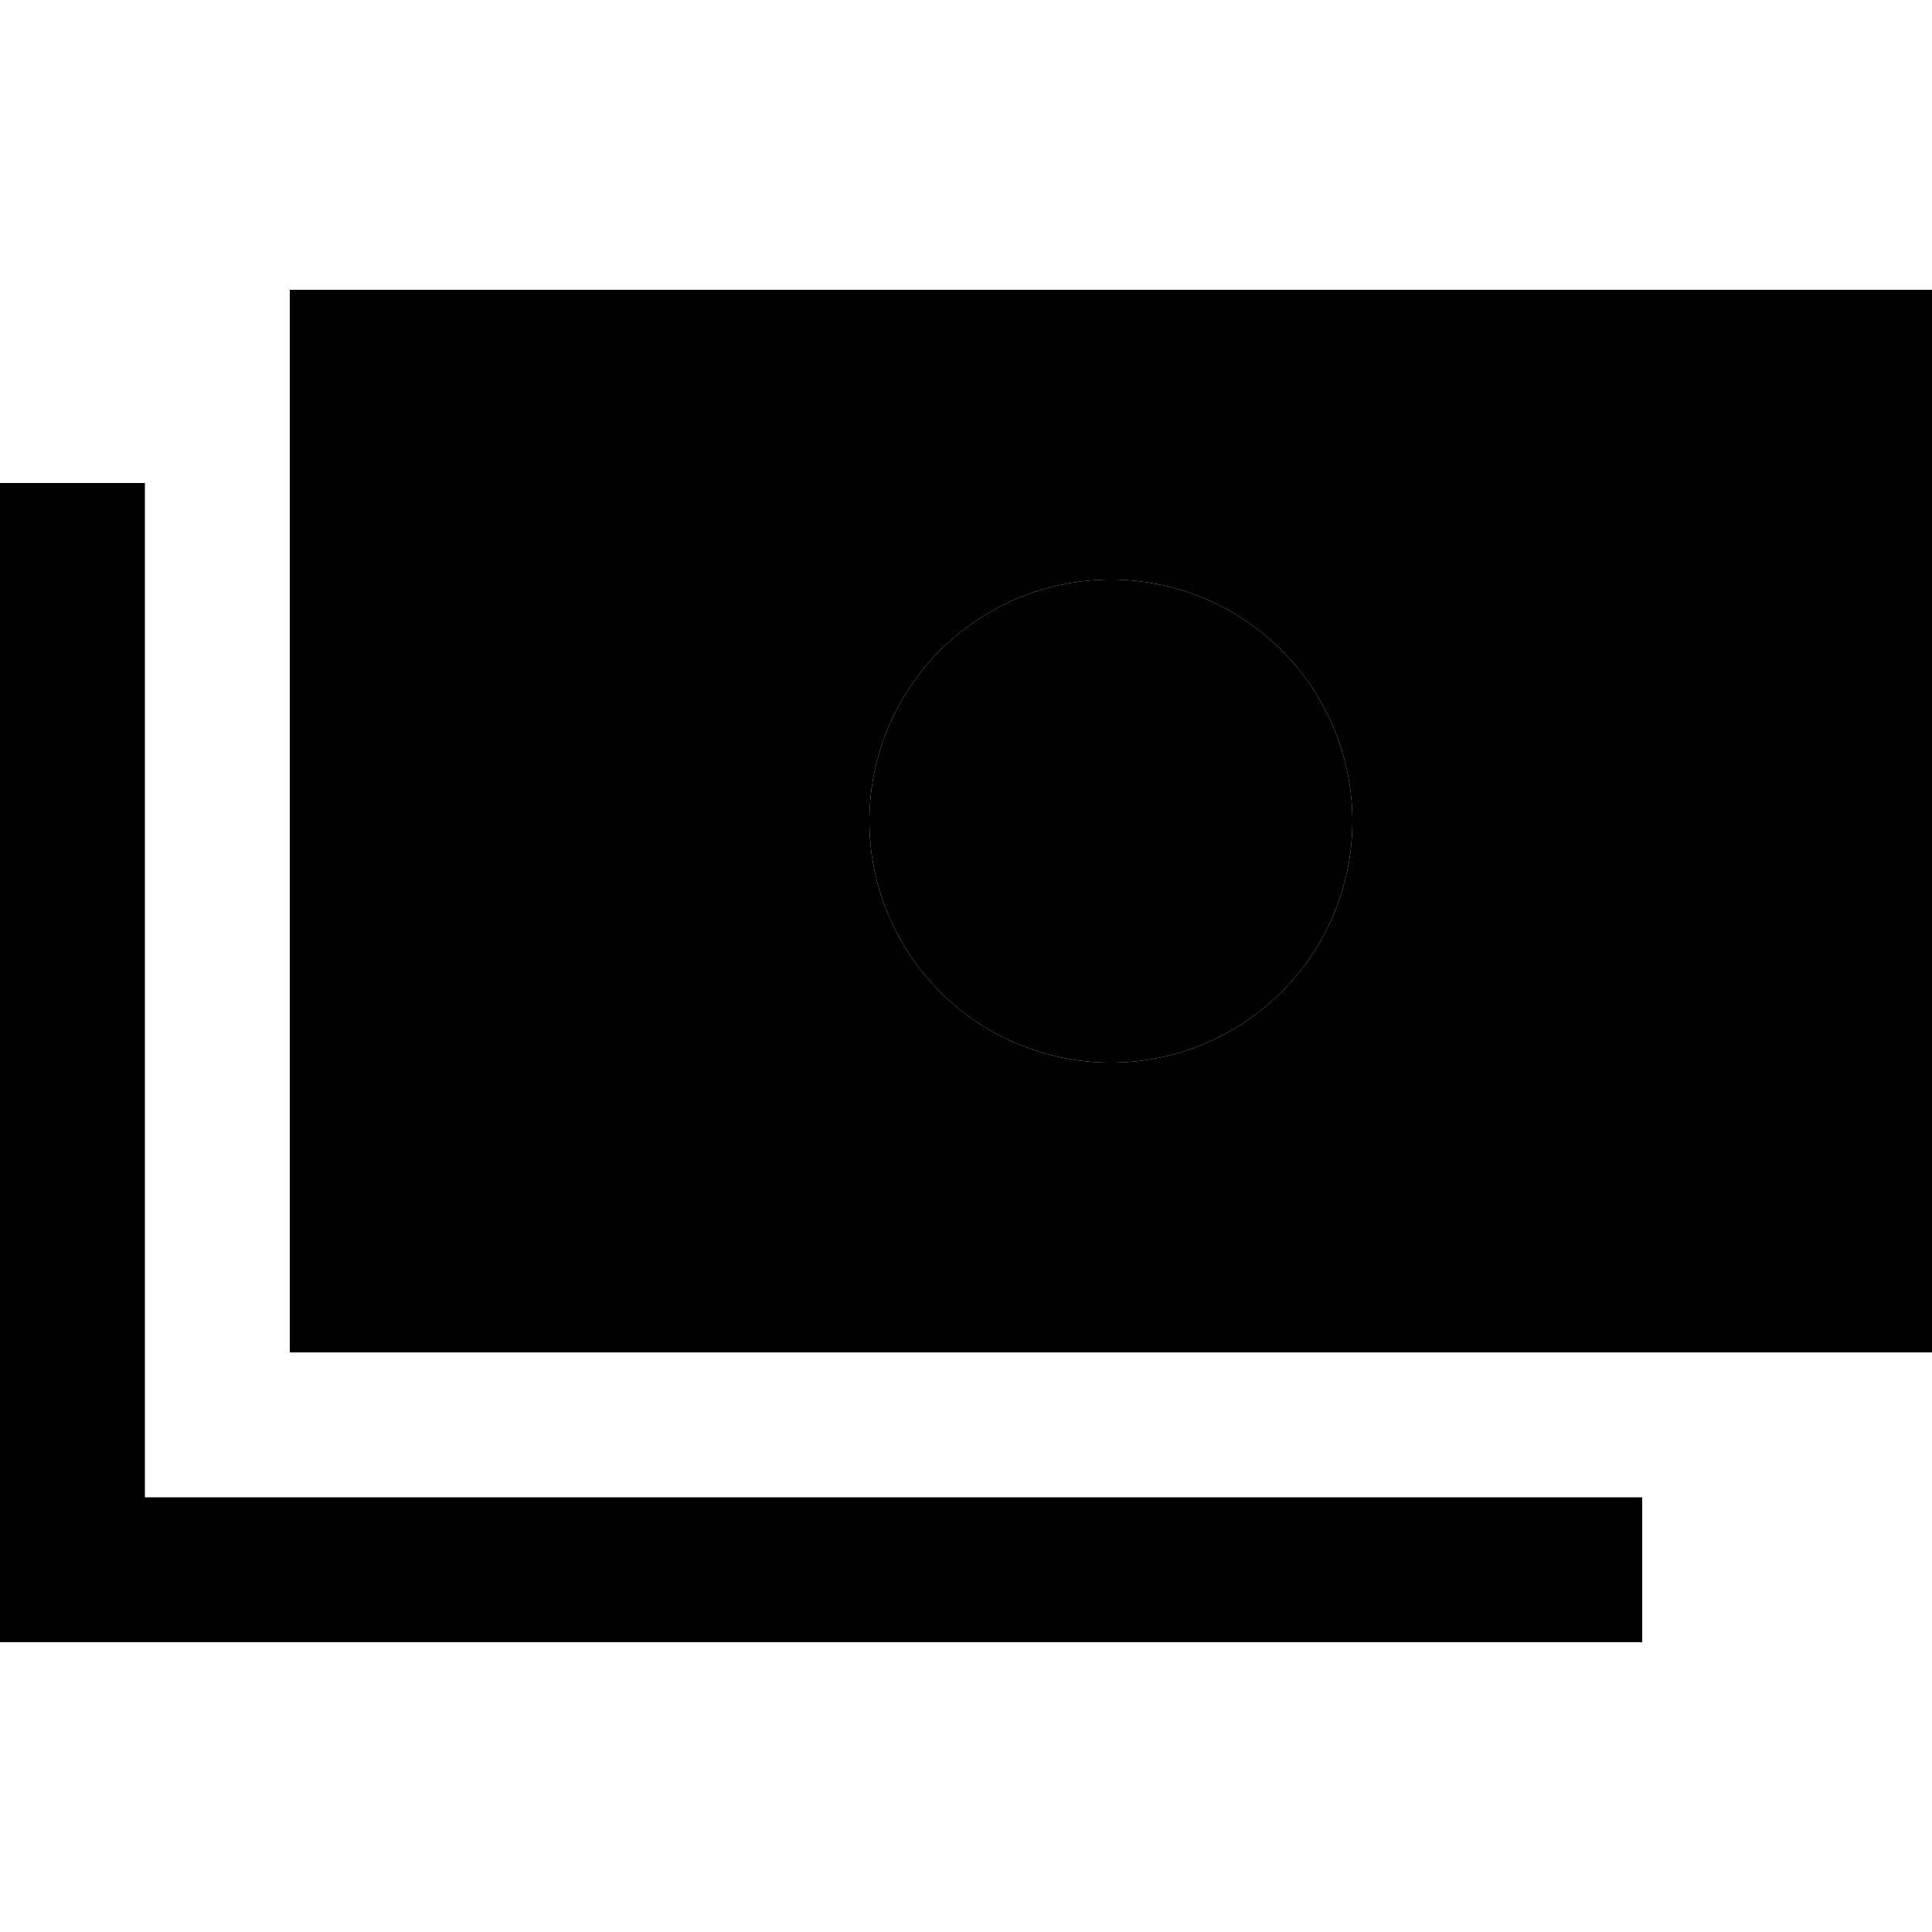 <svg xmlns="http://www.w3.org/2000/svg" width="24" height="24" viewBox="0 0 640 512"><path class="pr-icon-duotone-secondary" d="M0 96l0 24L0 456l0 24 24 0 496 0 24 0 0-48-24 0L48 432l0-312 0-24L0 96zM288 208a80 80 0 1 0 160 0 80 80 0 1 0 -160 0z"/><path class="pr-icon-duotone-primary" d="M640 32L96 32l0 352 544 0 0-352zM368 128a80 80 0 1 1 0 160 80 80 0 1 1 0-160z"/></svg>